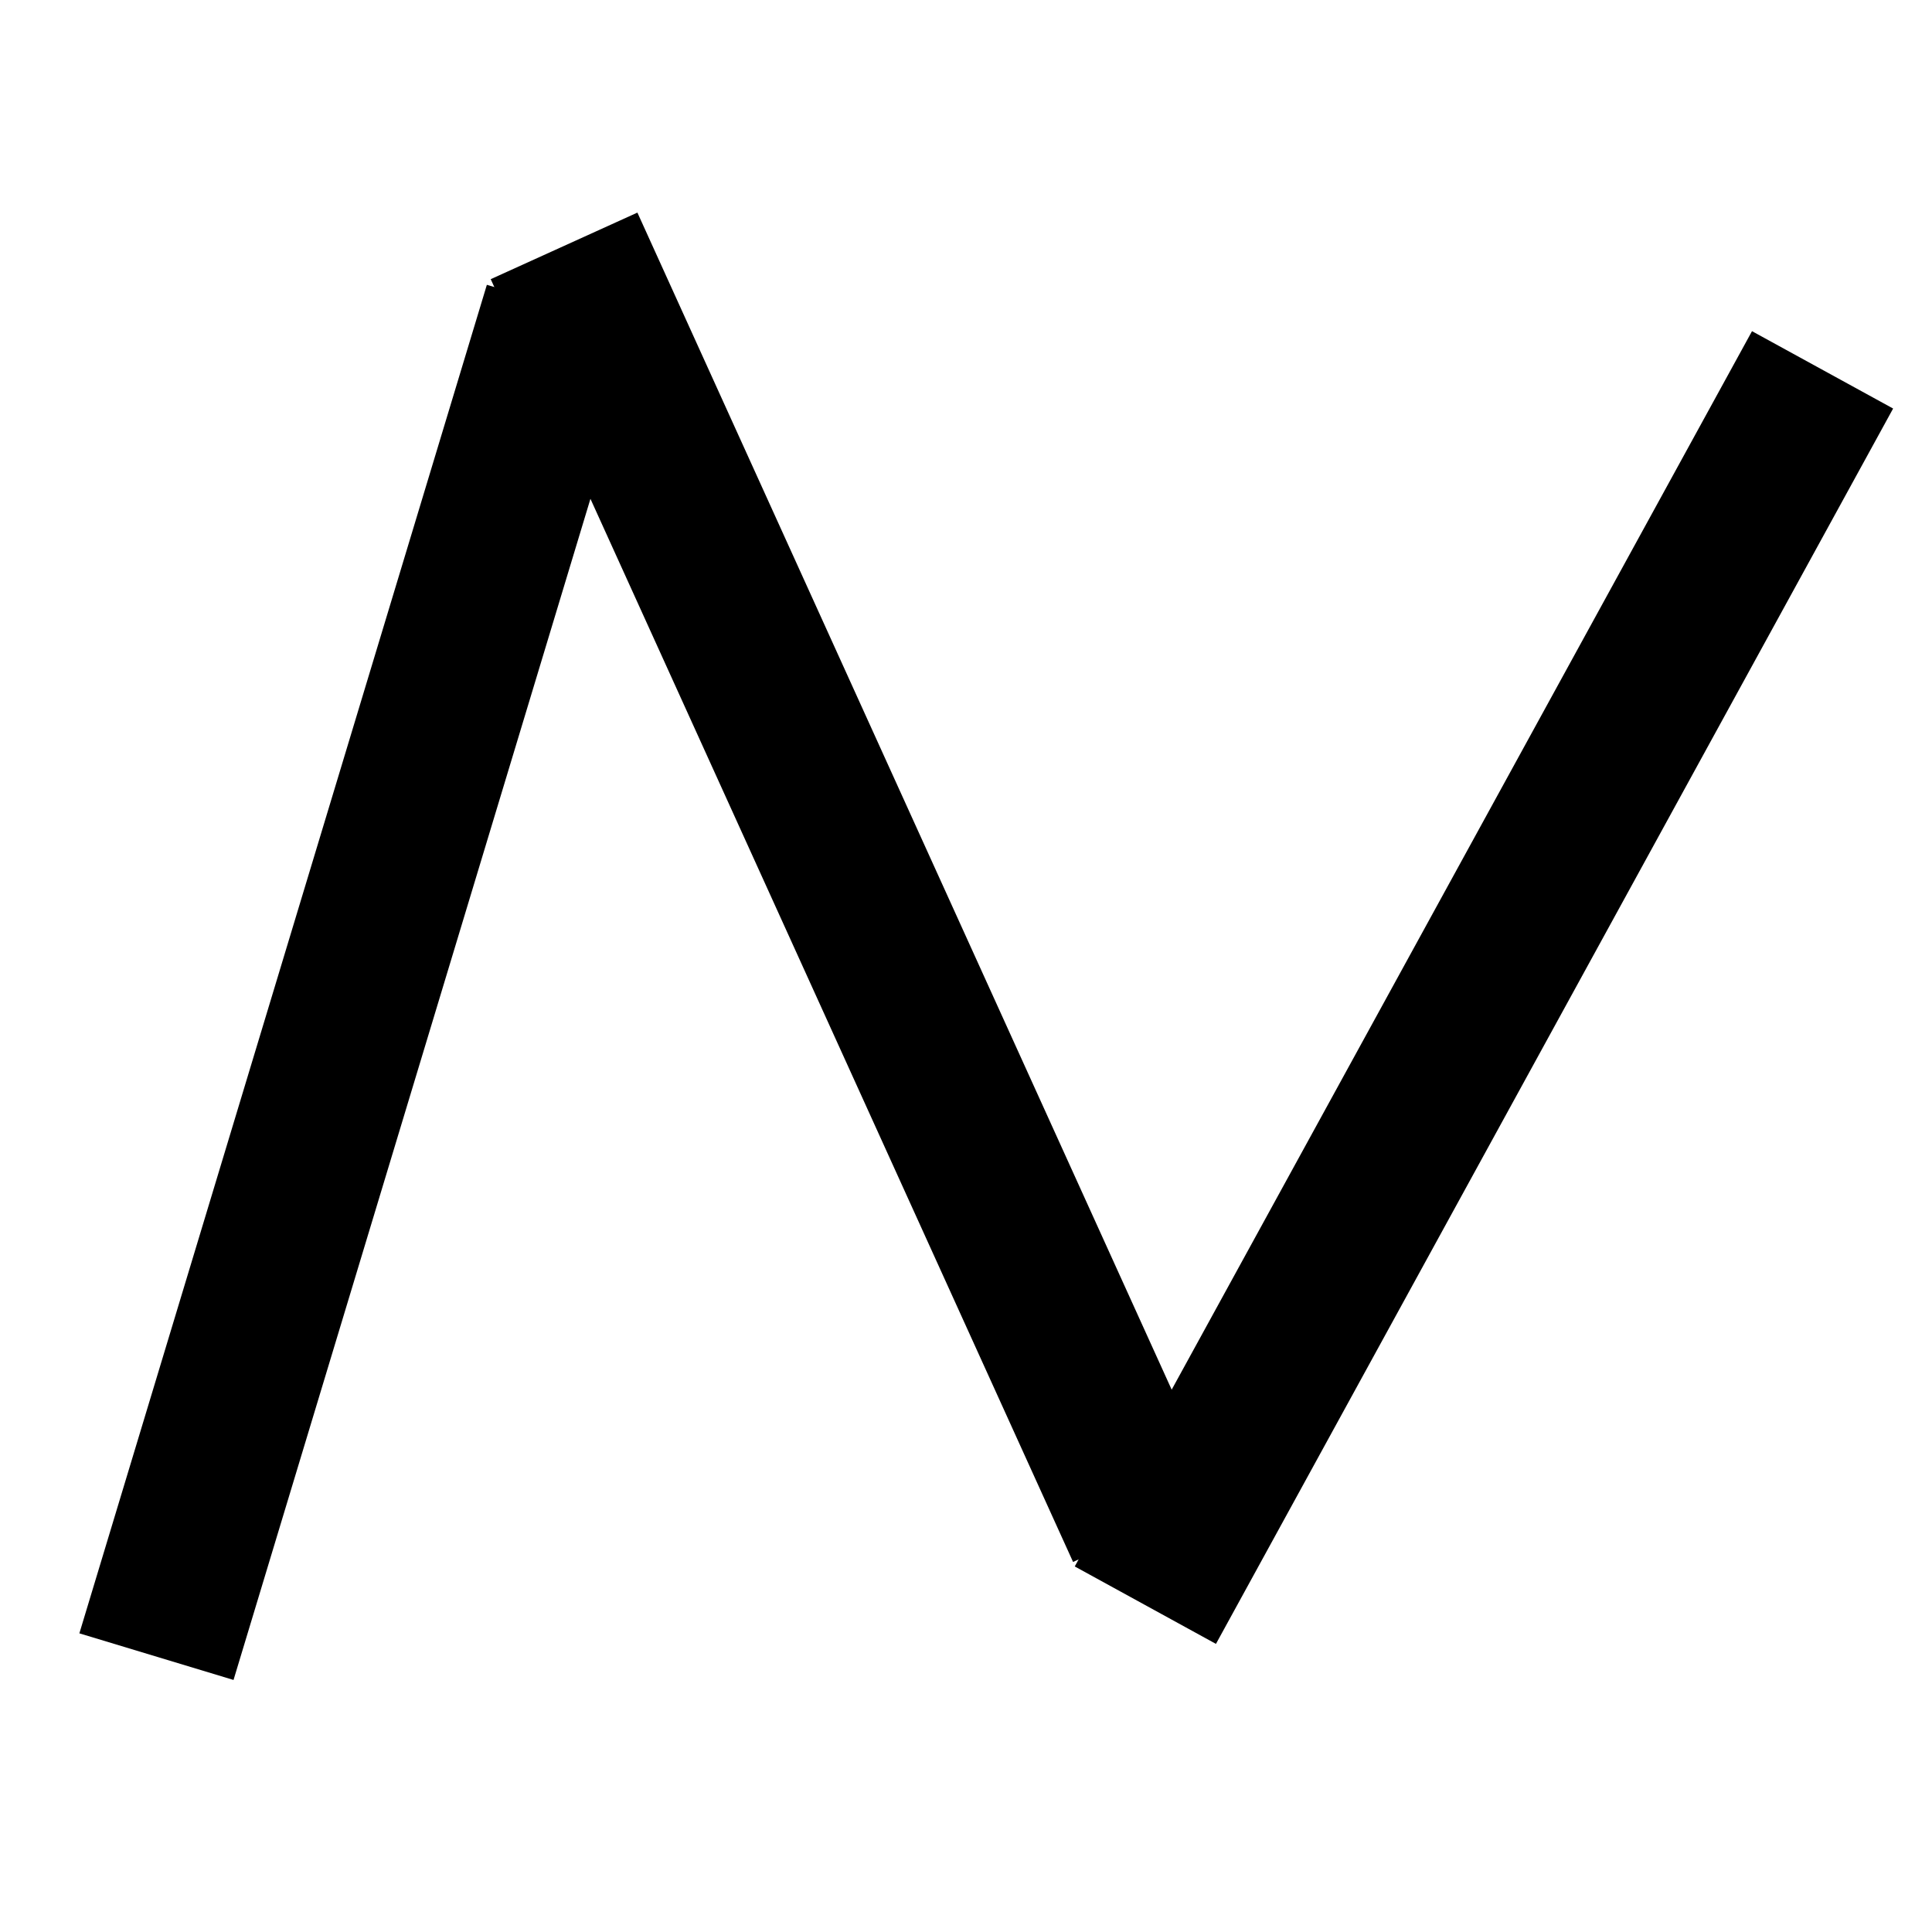 <?xml version="1.0" encoding="UTF-8" standalone="no"?>
<svg
   xmlns:dc="http://purl.org/dc/elements/1.1/"
   xmlns:cc="http://creativecommons.org/ns#"
   xmlns:rdf="http://www.w3.org/1999/02/22-rdf-syntax-ns#"
   xmlns:svg="http://www.w3.org/2000/svg"
   xmlns="http://www.w3.org/2000/svg"
   xmlns:sodipodi="http://sodipodi.sourceforge.net/DTD/sodipodi-0.dtd"
   xmlns:inkscape="http://www.inkscape.org/namespaces/inkscape"
   width="24"
   height="24"
   viewBox="0 0 24 24"
   id="svg2"
   version="1.1"
   inkscape:version="0.91 r13725"
   sodipodi:docname="polyline-icon.svg">
  <sodipodi:namedview
     pagecolor="#ffffff"
     bordercolor="#666666"
     borderopacity="1"
     objecttolerance="10"
     gridtolerance="10"
     guidetolerance="10"
     inkscape:pageopacity="0"
     inkscape:pageshadow="2"
     inkscape:window-width="1863"
     inkscape:window-height="1056"
     id="namedview6"
     showgrid="false"
     inkscape:zoom="9.8333333"
     inkscape:cx="-1.7288136"
     inkscape:cy="12"
     inkscape:window-x="57"
     inkscape:window-y="24"
     inkscape:window-maximized="1"
     inkscape:current-layer="svg2" />
  <defs
     id="defs8" />
  <path
     d="M 7.963,4.117 2.901,20.869 0.986,20.29 6.048,3.538 l 1.915,0.578 z"
     id="path4"
     inkscape:connector-curvature="0" />
  <path
     d="M 7.918,2.641 15.151,18.576 13.33,19.403 6.096,3.468 7.918,2.641 Z"
     id="path4-4"
     inkscape:connector-curvature="0"
     inkscape:transform-center-x="-11.742317"
     inkscape:transform-center-y="5.5305366" />
  <path
     d="M 23.517,5.075 15.105,20.421 13.351,19.459 21.764,4.114 23.517,5.075 Z"
     id="path4-4-8"
     inkscape:connector-curvature="0"
     inkscape:transform-center-x="-2.6171359"
     inkscape:transform-center-y="12.712964" />
</svg>
